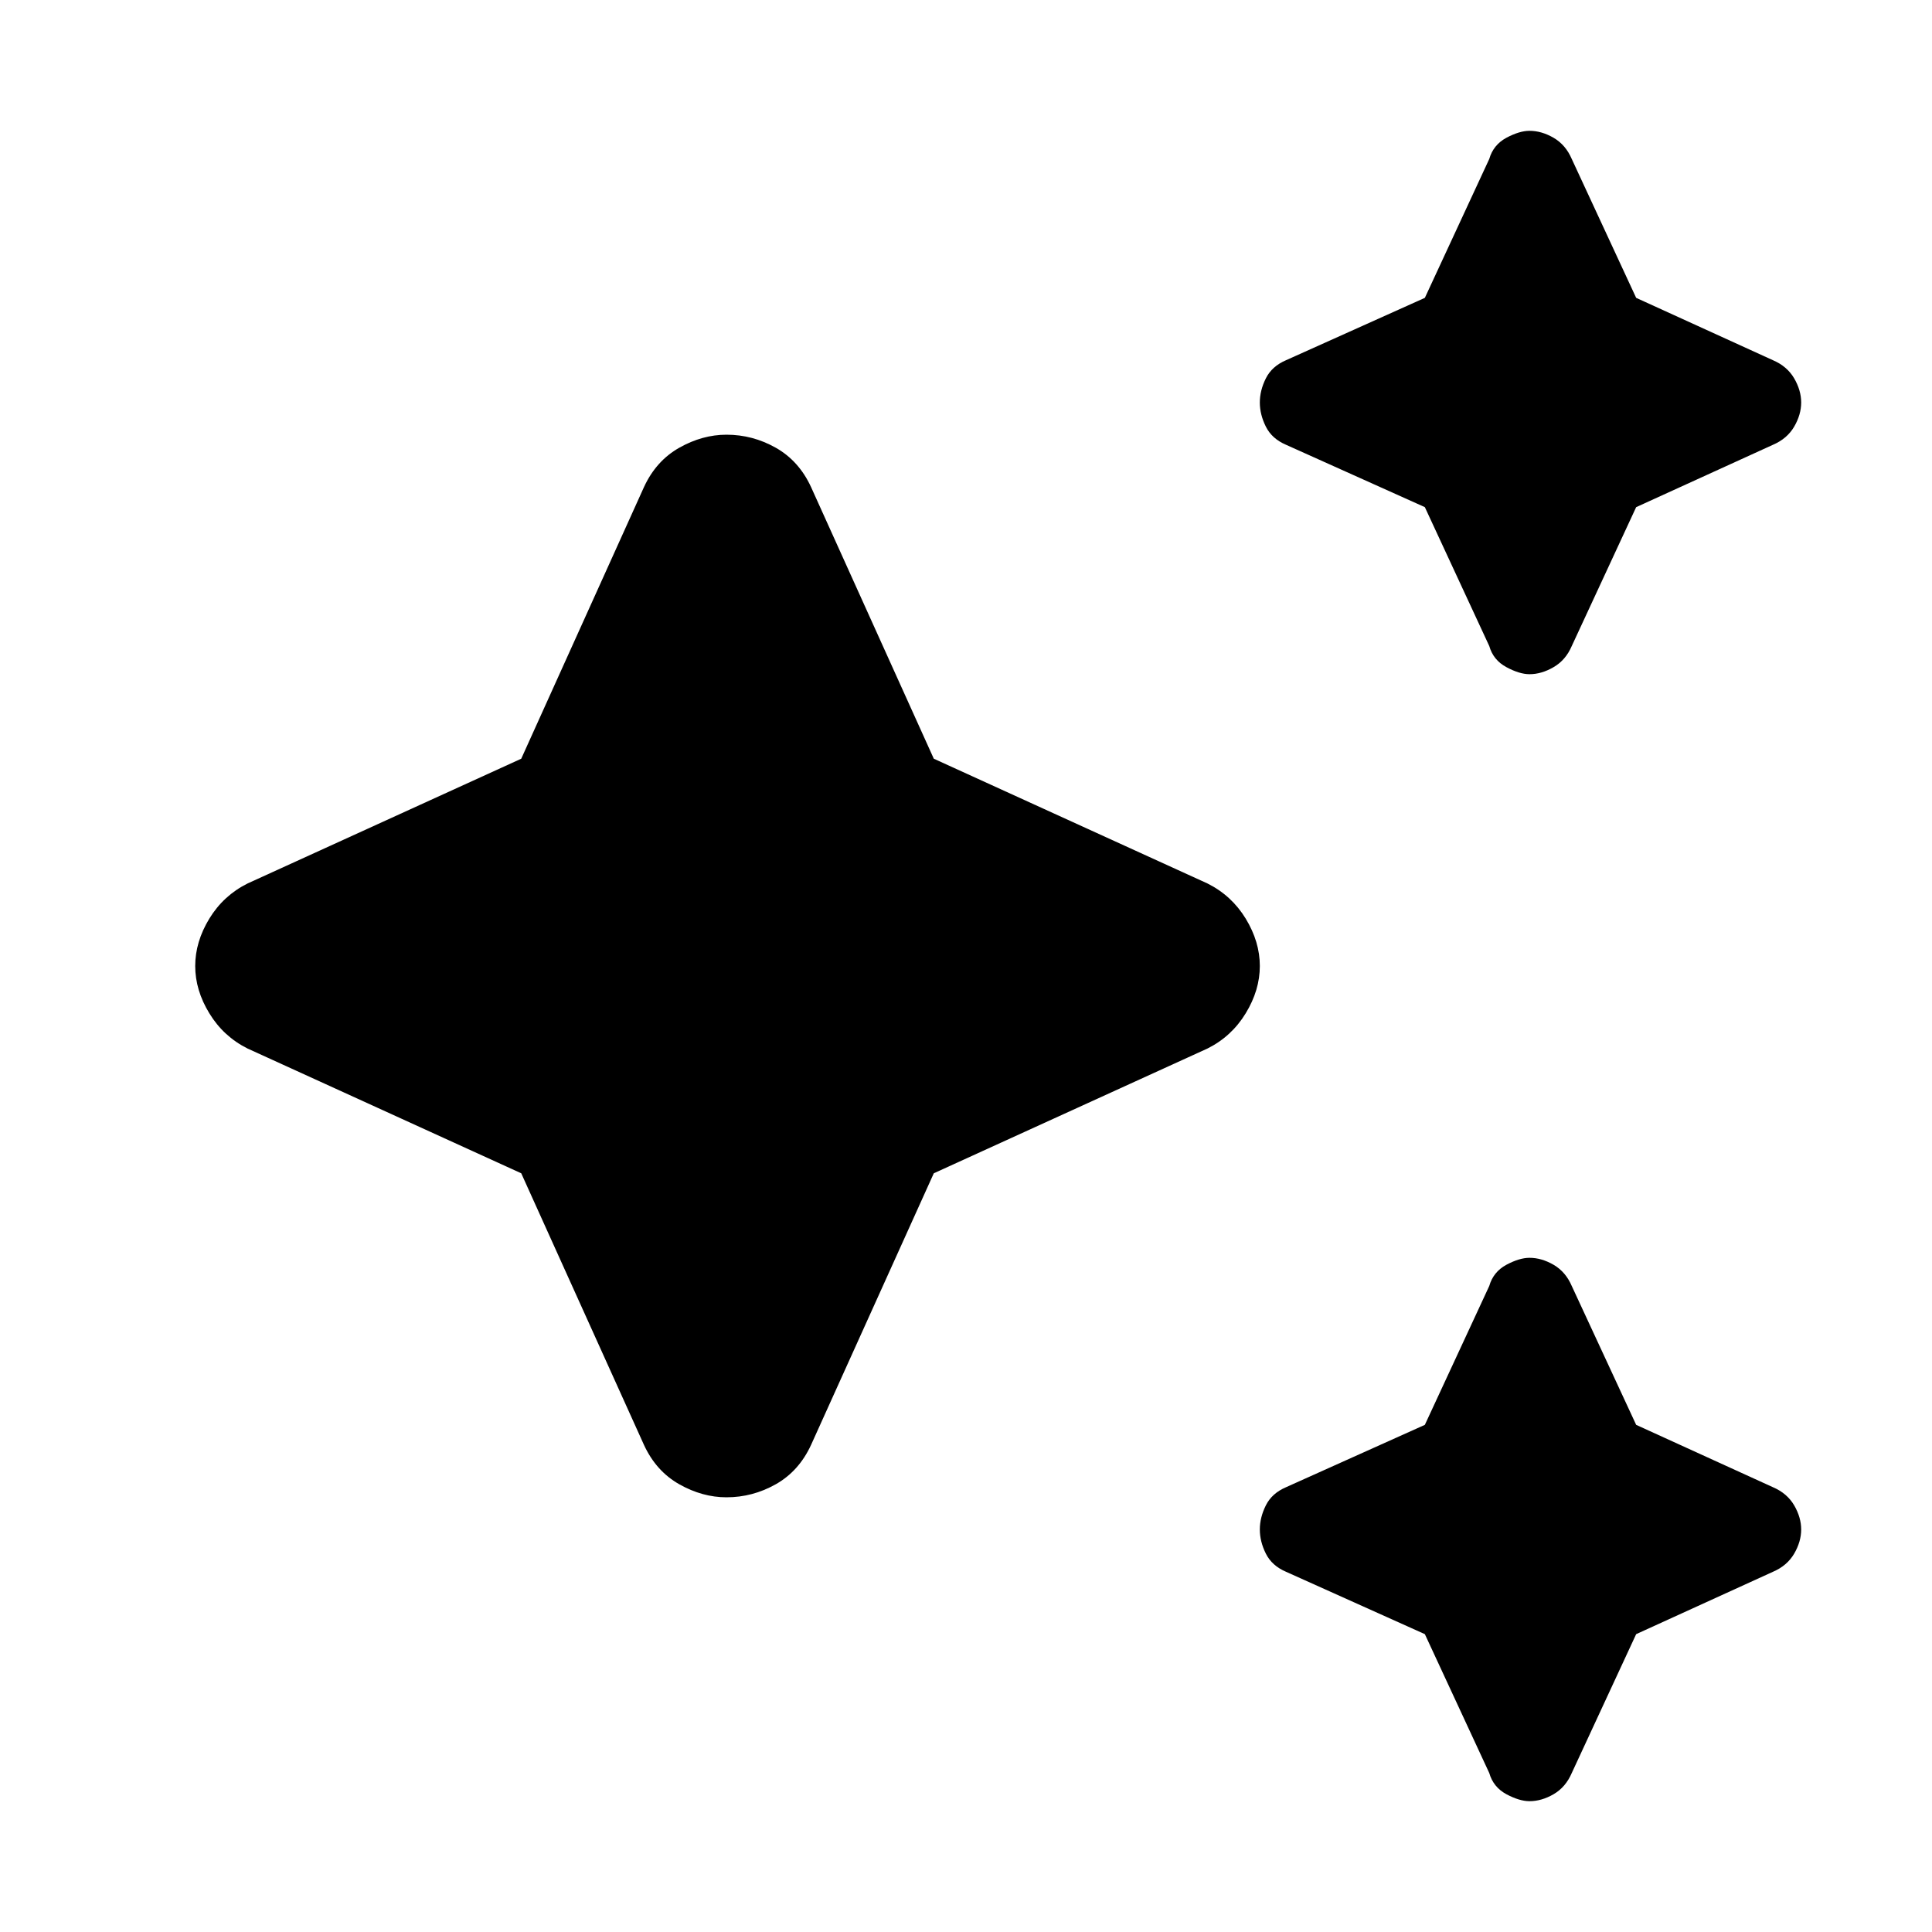 <svg xmlns="http://www.w3.org/2000/svg" height="24" width="24"><path d="M19 8.375q-.125 0-.288-.088-.162-.087-.212-.262L17.7 6.3l-1.725-.775q-.175-.075-.25-.225-.075-.15-.075-.3t.075-.3q.075-.15.25-.225L17.7 3.7l.8-1.725q.05-.175.212-.263.163-.087.288-.087.15 0 .3.087.15.088.225.263l.8 1.725 1.7.775q.175.075.263.225.087.15.087.3t-.087.3q-.088.15-.263.225l-1.7.775-.8 1.725q-.075.175-.225.262-.15.088-.3.088Zm0 14q-.125 0-.288-.087-.162-.088-.212-.263l-.8-1.725-1.725-.775q-.175-.075-.25-.225-.075-.15-.075-.3t.075-.3q.075-.15.25-.225L17.7 17.7l.8-1.725q.05-.175.212-.263.163-.087.288-.087.15 0 .3.087.15.088.225.263l.8 1.725 1.7.775q.175.075.263.225.087.15.087.3t-.087.3q-.088.15-.263.225l-1.7.775-.8 1.725q-.075.175-.225.263-.15.087-.3.087ZM9.025 18.6q-.3 0-.587-.162-.288-.163-.438-.488l-1.525-3.375-3.4-1.55q-.3-.15-.475-.438-.175-.287-.175-.587t.175-.588q.175-.287.475-.437l3.4-1.55L8 6.05q.15-.325.438-.488.287-.162.587-.162.325 0 .612.162.288.163.438.488L11.6 9.425l3.4 1.55q.3.15.475.437.175.288.175.588t-.175.587q-.175.288-.475.438l-3.4 1.55-1.525 3.375q-.15.325-.438.488-.287.162-.612.162Z"/></svg>